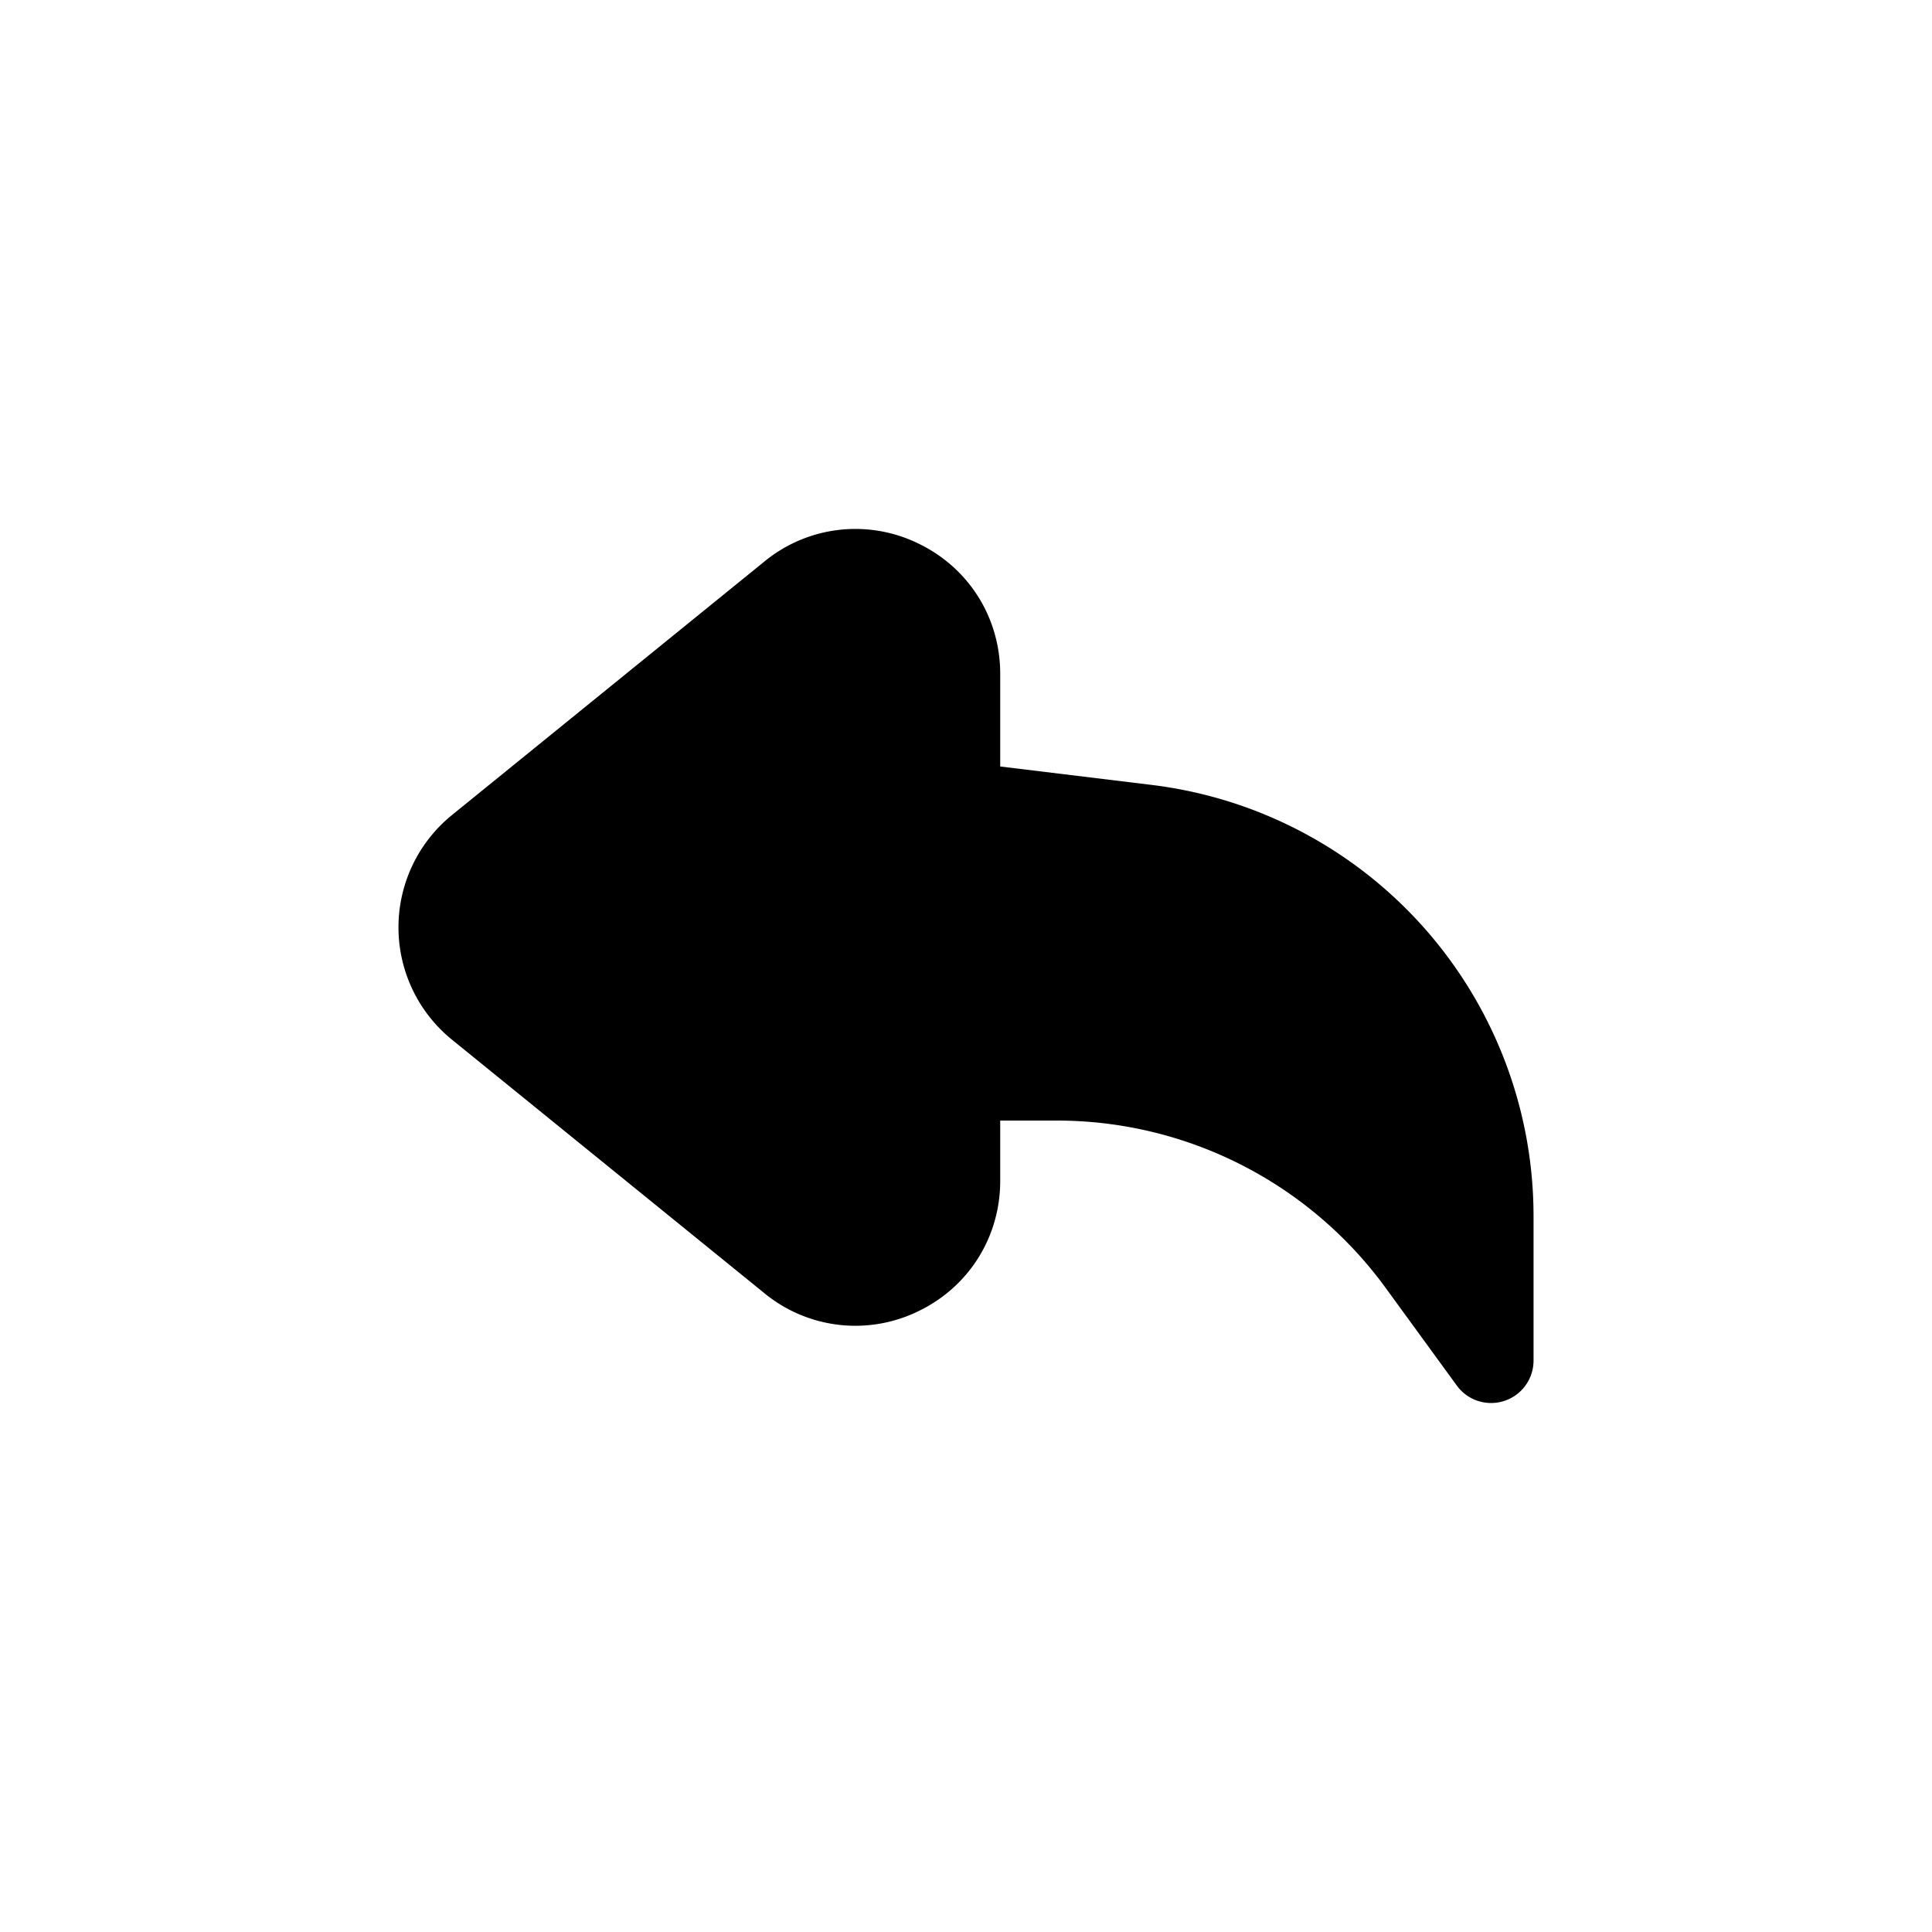 <?xml version="1.0" ?><!-- Uploaded to: SVG Repo, www.svgrepo.com, Generator: SVG Repo Mixer Tools -->
<svg width="800px" height="800px" viewBox="0 0 2050 2050" xmlns="http://www.w3.org/2000/svg"><defs><style></style></defs><title/><path class="cls-1" d="M1582.2,1488.7a44.9,44.9,0,0,1-36.4-18.5l-75.7-103.9A431.7,431.7,0,0,0,1121.4,1189h-60.1v64c0,59.8-33.5,112.9-87.5,138.6a152.1,152.1,0,0,1-162.7-19.4l-331.5-269a153.5,153.5,0,0,1,0-238.4l331.5-269a152.1,152.1,0,0,1,162.7-19.4c54,25.7,87.5,78.8,87.5,138.6v98.3l161,19.6a460.9,460.9,0,0,1,404.9,457.4v153.4a45,45,0,0,1-45,45Z"/></svg>